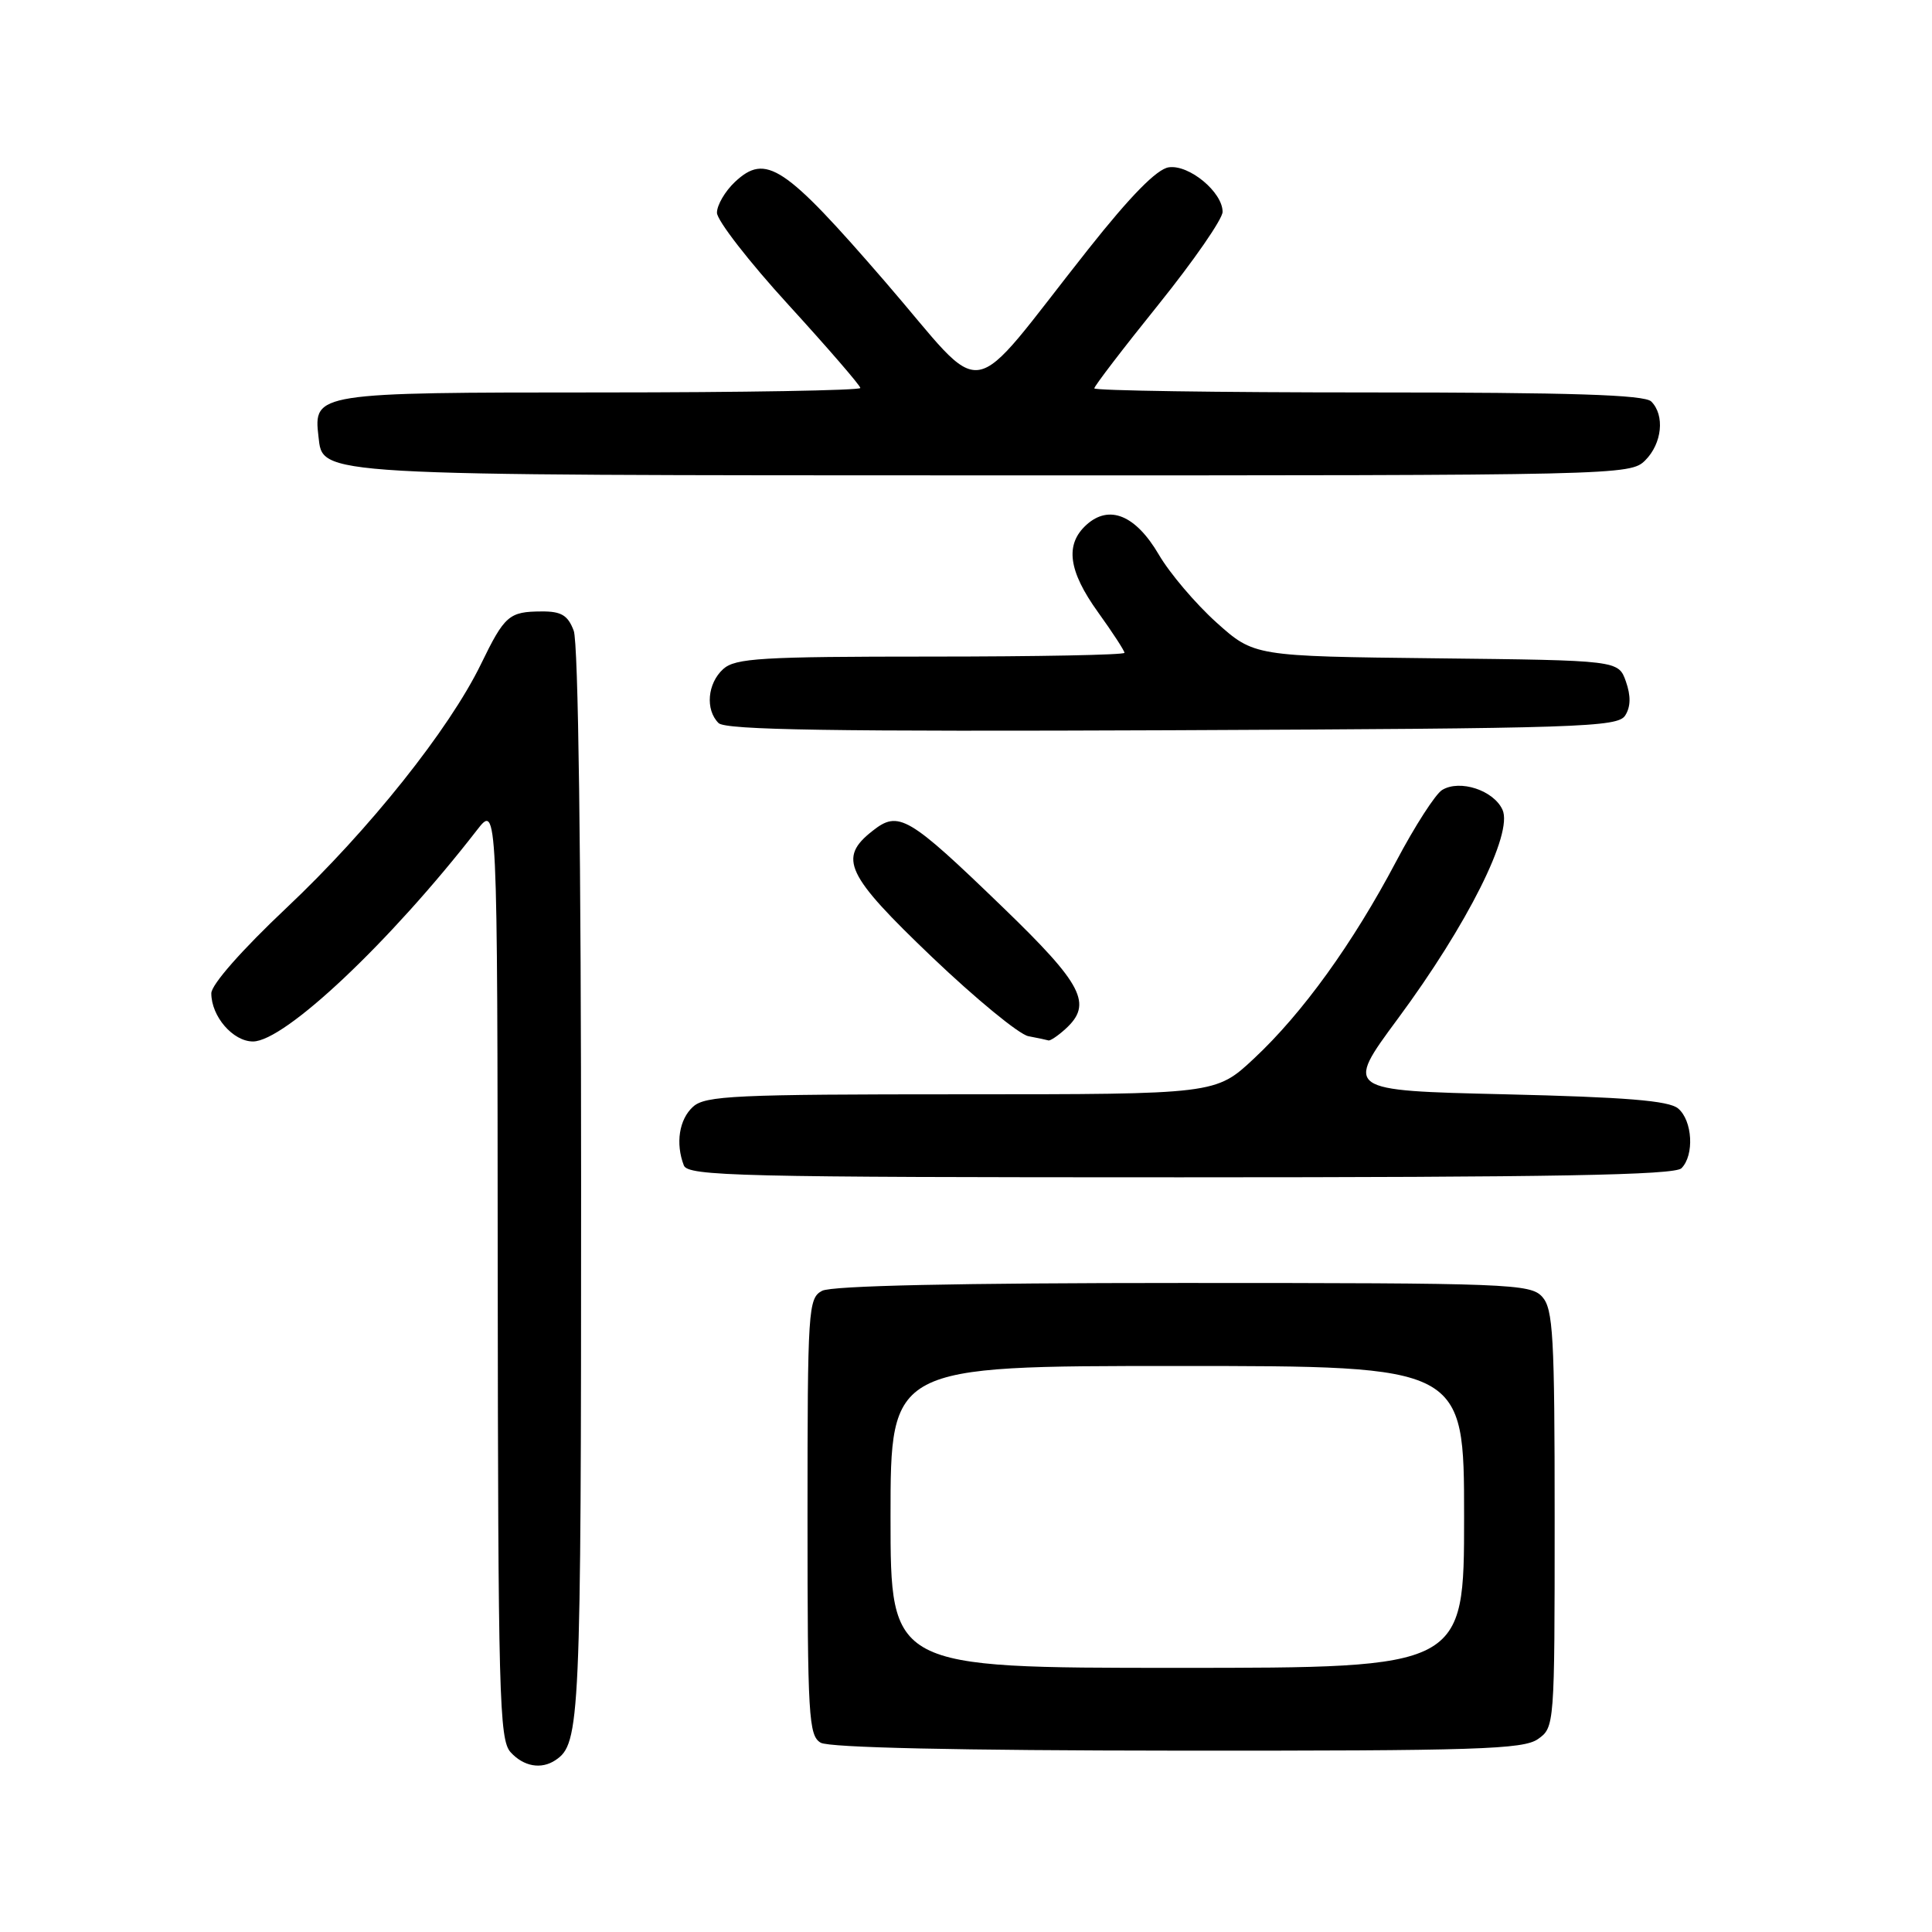 <?xml version="1.0" encoding="UTF-8" standalone="no"?>
<!DOCTYPE svg PUBLIC "-//W3C//DTD SVG 1.1//EN" "http://www.w3.org/Graphics/SVG/1.1/DTD/svg11.dtd" >
<svg xmlns="http://www.w3.org/2000/svg" xmlns:xlink="http://www.w3.org/1999/xlink" version="1.1" viewBox="0 0 256 256">
 <g >
 <path fill="currentColor"
d=" M 73.60 233.23 C 76.88 231.05 77.00 228.32 77.00 157.13 C 77.00 113.42 76.63 85.14 76.02 83.57 C 75.25 81.53 74.38 81.00 71.77 81.02 C 67.45 81.04 66.87 81.54 63.73 88.00 C 59.52 96.66 48.89 109.99 38.00 120.26 C 32.04 125.88 28.00 130.47 28.00 131.62 C 28.00 134.68 30.87 138.00 33.52 138.00 C 37.73 138.00 51.72 124.79 63.20 109.99 C 65.91 106.50 65.91 106.50 65.95 168.42 C 66.00 224.60 66.15 230.51 67.65 232.17 C 69.38 234.08 71.72 234.49 73.60 233.23 Z  M 203.78 230.44 C 205.98 228.90 206.00 228.67 206.00 201.27 C 206.00 176.98 205.80 173.44 204.35 171.83 C 202.79 170.11 199.99 170.00 156.78 170.00 C 127.04 170.00 110.19 170.36 108.93 171.04 C 107.09 172.02 107.00 173.42 107.00 200.99 C 107.00 227.47 107.15 229.99 108.75 230.92 C 109.87 231.57 126.97 231.95 156.03 231.97 C 195.65 232.00 201.84 231.80 203.78 230.44 Z  M 222.80 154.80 C 224.53 153.07 224.27 148.47 222.35 146.87 C 221.11 145.84 215.40 145.38 199.44 145.00 C 178.19 144.50 178.19 144.50 185.21 135.00 C 194.45 122.51 200.51 110.41 199.09 107.30 C 197.92 104.72 193.45 103.25 191.10 104.67 C 190.22 105.19 187.47 109.46 185.00 114.14 C 179.25 125.02 172.61 134.23 166.17 140.25 C 161.09 145.00 161.09 145.00 127.37 145.00 C 97.40 145.00 93.45 145.18 91.83 146.65 C 89.99 148.32 89.49 151.50 90.61 154.42 C 91.15 155.84 97.88 156.00 156.41 156.00 C 205.78 156.00 221.89 155.71 222.80 154.80 Z  M 141.17 136.35 C 144.82 133.04 143.51 130.49 132.91 120.25 C 120.31 108.08 119.08 107.36 115.61 110.10 C 111.02 113.70 112.06 115.89 123.51 126.83 C 129.30 132.35 135.03 137.06 136.26 137.30 C 137.49 137.53 138.69 137.79 138.92 137.86 C 139.15 137.94 140.17 137.26 141.17 136.35 Z  M 215.35 94.80 C 216.08 93.65 216.11 92.21 215.44 90.30 C 214.45 87.50 214.45 87.50 190.32 87.23 C 166.18 86.96 166.18 86.96 161.17 82.47 C 158.42 79.99 154.99 75.96 153.55 73.49 C 150.48 68.25 146.98 66.81 143.96 69.54 C 141.09 72.14 141.55 75.64 145.50 81.13 C 147.43 83.81 149.00 86.23 149.00 86.50 C 149.00 86.78 137.45 87.00 123.33 87.00 C 100.84 87.00 97.43 87.21 95.83 88.65 C 93.74 90.55 93.43 94.03 95.21 95.81 C 96.13 96.73 110.34 96.95 155.35 96.76 C 209.52 96.52 214.37 96.36 215.35 94.80 Z  M 218.00 61.00 C 220.24 58.76 220.62 55.02 218.80 53.20 C 217.91 52.31 208.20 52.00 181.30 52.00 C 161.34 52.00 145.00 51.76 145.00 51.46 C 145.00 51.16 148.82 46.17 153.50 40.36 C 158.18 34.54 162.00 29.02 162.00 28.07 C 162.00 25.46 157.56 21.78 154.87 22.17 C 153.30 22.39 149.82 25.93 144.22 33.00 C 127.66 53.90 131.14 53.35 117.26 37.30 C 103.93 21.89 101.48 20.26 97.37 24.12 C 96.07 25.35 95.00 27.18 95.00 28.19 C 95.00 29.20 99.27 34.71 104.50 40.42 C 109.72 46.14 114.00 51.09 114.00 51.41 C 114.00 51.73 98.51 52.00 79.57 52.00 C 41.87 52.00 41.52 52.06 42.20 57.85 C 42.81 63.07 41.09 62.97 131.75 62.99 C 214.68 63.00 216.03 62.97 218.00 61.00 Z  M 118.00 201.00 C 118.00 181.00 118.00 181.00 156.00 181.00 C 194.00 181.00 194.00 181.00 194.00 201.00 C 194.00 221.00 194.00 221.00 156.00 221.00 C 118.00 221.00 118.00 221.00 118.00 201.00 Z "/>
</g>
</svg>